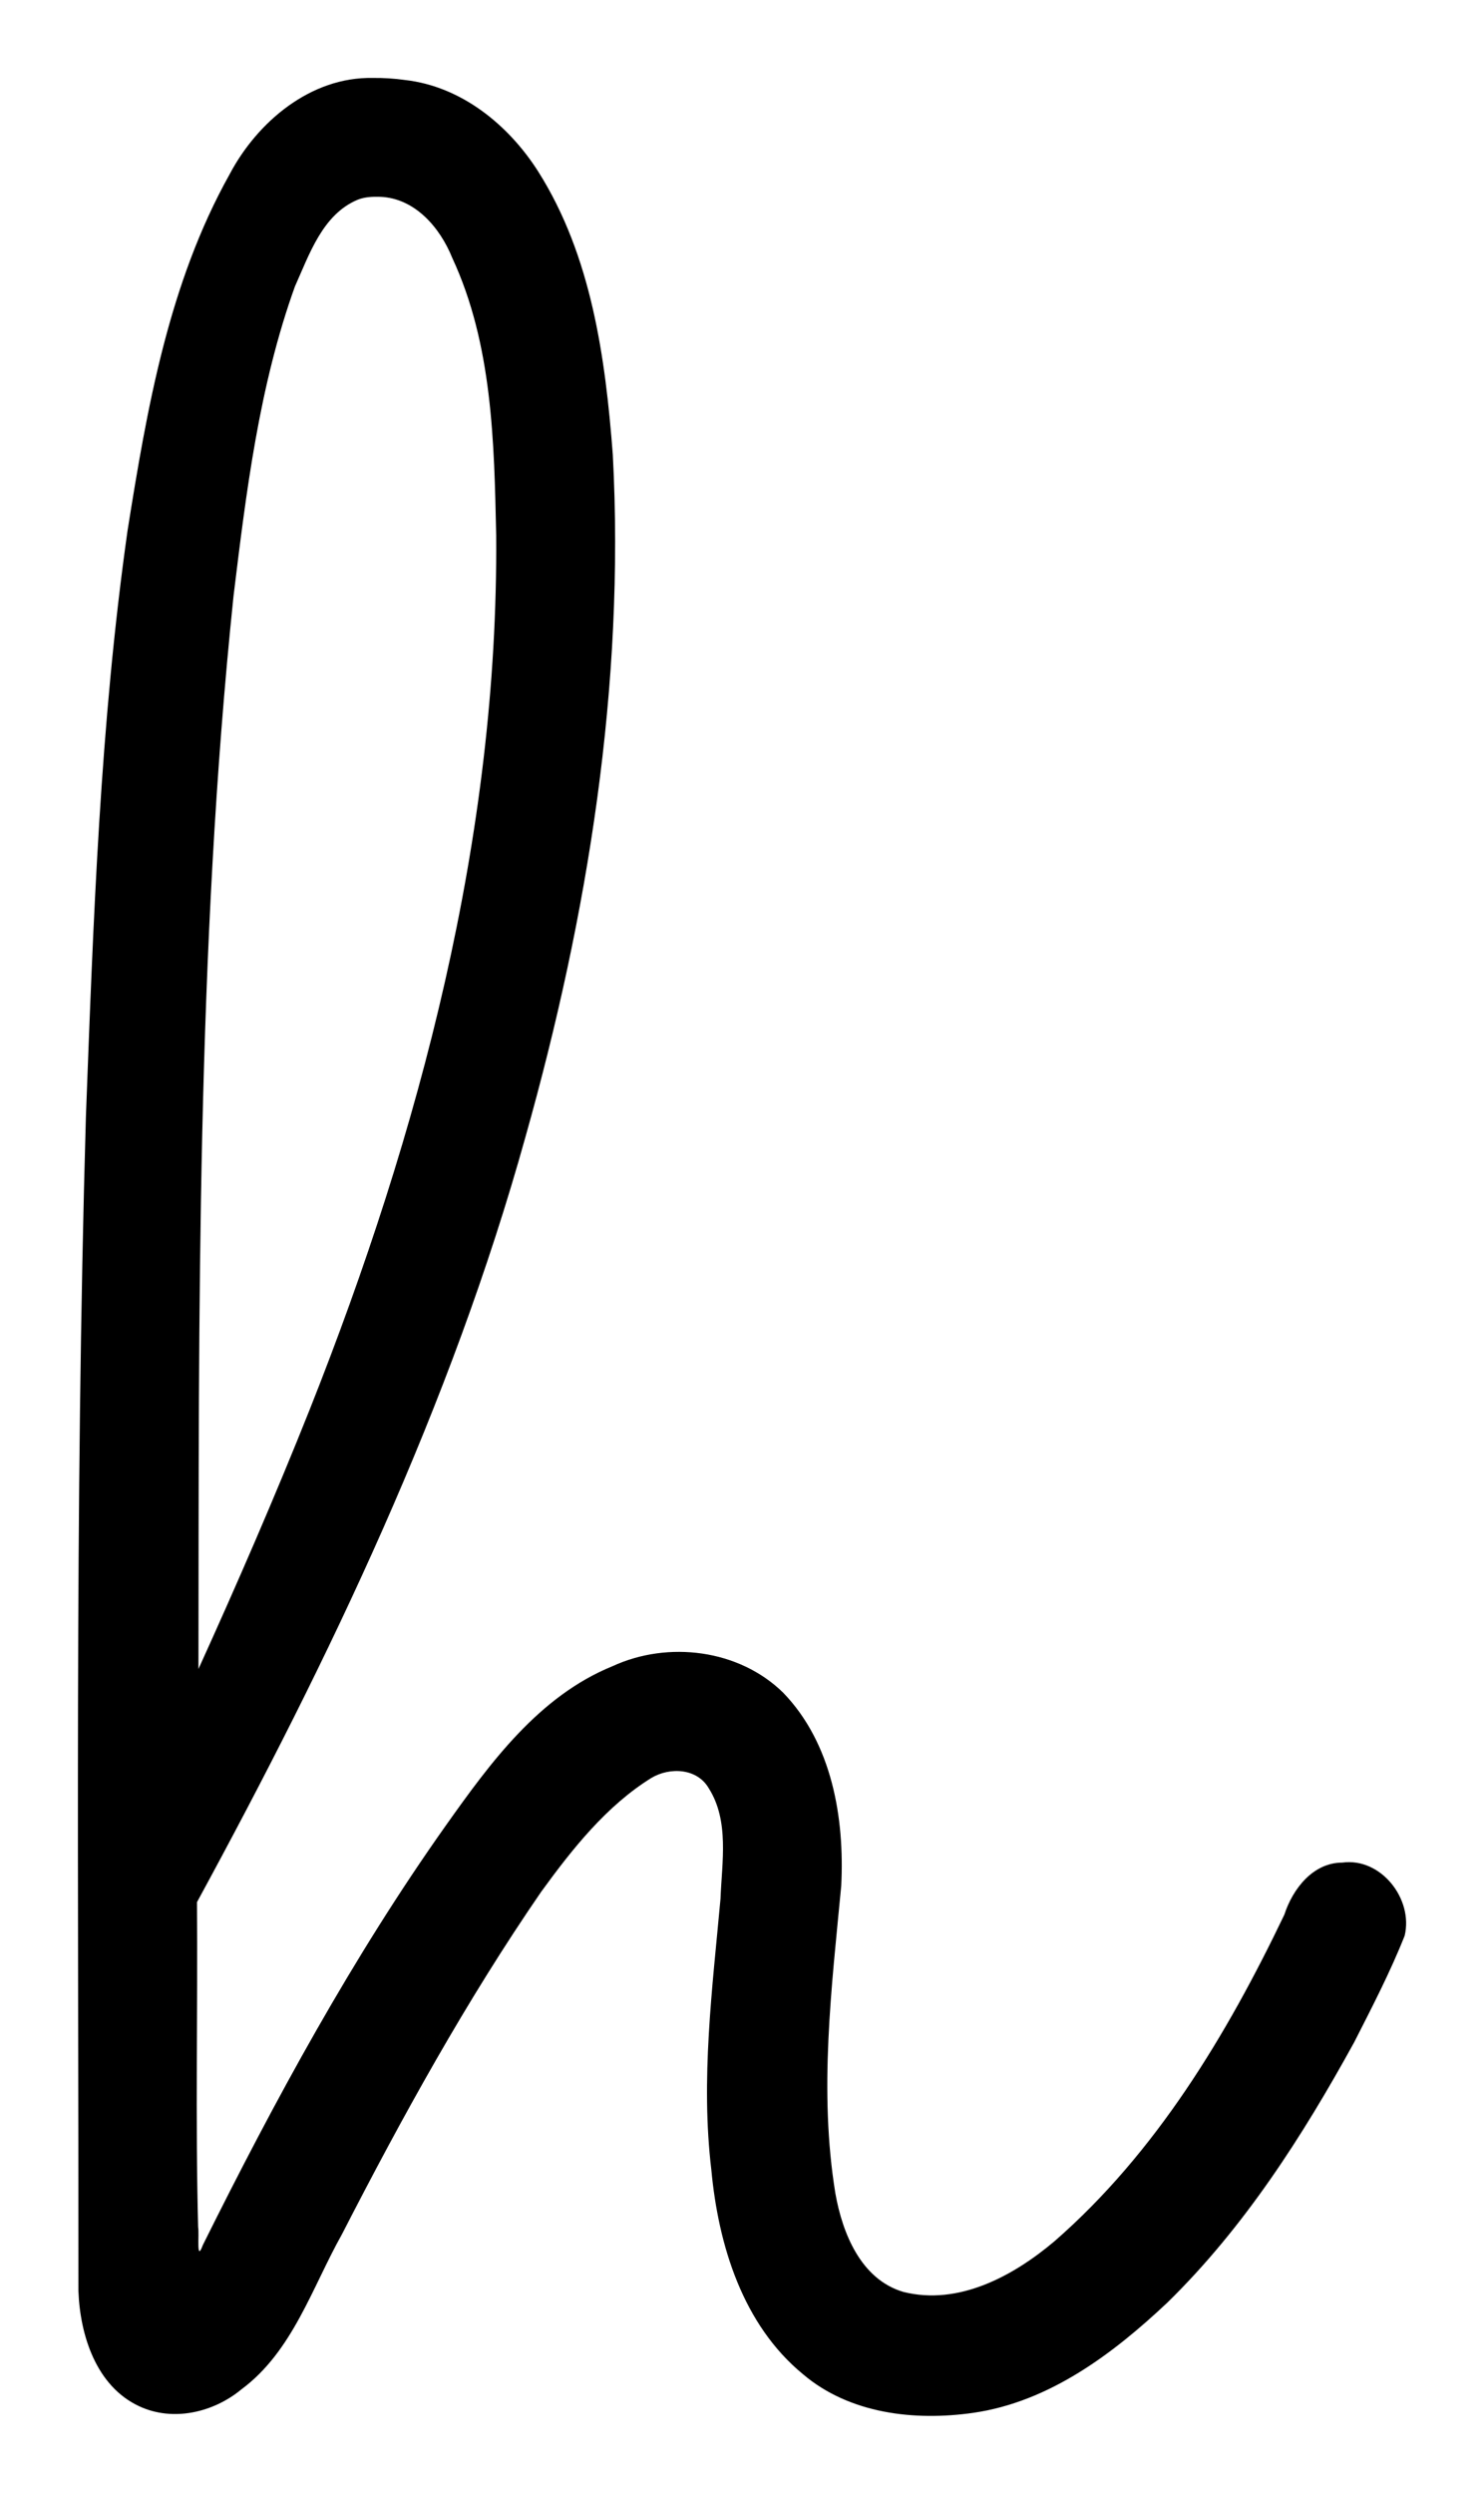 <svg
  xmlns="http://www.w3.org/2000/svg"
  height="256.02"
  viewBox="0 0 152.402 256.02"
  width="152.402"
  role="img"
  aria-labelledby="siteLogo">
  <title id="siteLogo">{{siteTitle}}</title>
  <path d="m 38.287,8.003 c -6.378,-0.133 -11.867,4.504 -14.714,9.902 -6.259,11.192 -8.482,24.05 -10.473,36.559 -2.827,19.943 -3.517,40.108 -4.279,60.212 -1.162,40.155 -0.738,80.333 -0.769,120.498 0.164,4.548 1.817,9.802 6.254,11.857 3.469,1.613 7.625,0.634 10.492,-1.743 5.251,-3.89 7.255,-10.467 10.326,-15.929 6.194,-12.062 12.765,-23.971 20.455,-35.148 3.181,-4.378 6.696,-8.821 11.313,-11.685 1.899,-1.134 4.692,-1.004 5.887,1.045 2.141,3.364 1.355,7.609 1.215,11.355 -0.843,9.24 -2.049,18.558 -0.941,27.84 0.722,7.721 3.216,15.885 9.42,20.979 4.78,4.06 11.464,4.819 17.474,3.958 7.8,-1.122 14.345,-6.05 19.929,-11.309 7.892,-7.71 13.906,-17.115 19.195,-26.735 1.827,-3.591 3.696,-7.191 5.181,-10.931 0.915,-3.761 -2.424,-8.056 -6.405,-7.513 -3.021,0.006 -5.097,2.715 -5.95,5.35 -5.912,12.349 -13.194,24.445 -23.594,33.514 -4.233,3.577 -9.848,6.635 -15.525,5.212 -4.364,-1.281 -6.261,-6.021 -6.986,-10.108 -1.716,-10.483 -0.395,-21.096 0.6,-31.583 0.354,-6.96 -0.946,-14.634 -5.962,-19.827 -4.54,-4.455 -11.822,-5.351 -17.521,-2.723 -7.548,3.066 -12.55,9.911 -17.107,16.334 -9.612,13.566 -17.577,28.22 -24.967,43.087 -0.709,1.919 -0.353,-1.124 -0.488,-1.833 -0.289,-11.117 -0.032,-22.239 -0.119,-33.358 13.645,-25.069 26.081,-51.026 33.748,-78.609 6.399,-22.706 10.215,-46.37 8.956,-70.007 -0.762,-9.995 -2.2,-20.419 -7.66,-29.055 -3.045,-4.789 -7.902,-8.747 -13.688,-9.397 -1.091,-0.155 -2.193,-0.222 -3.294,-0.21 z m 0.768,12.202 c 3.577,0.147 6.146,3.178 7.393,6.277 4.123,8.873 4.304,18.89 4.509,28.487 0.222,30.847 -7.826,61.226 -19.156,89.746 -3.566,8.951 -7.479,17.951 -11.42,26.624 0.052,-36.741 -0.202,-73.613 3.604,-110.172 1.304,-10.702 2.632,-21.561 6.302,-31.757 1.481,-3.291 2.836,-7.398 6.448,-8.907 0.739,-0.293 1.537,-0.321 2.321,-0.298 z"/>
</svg>
